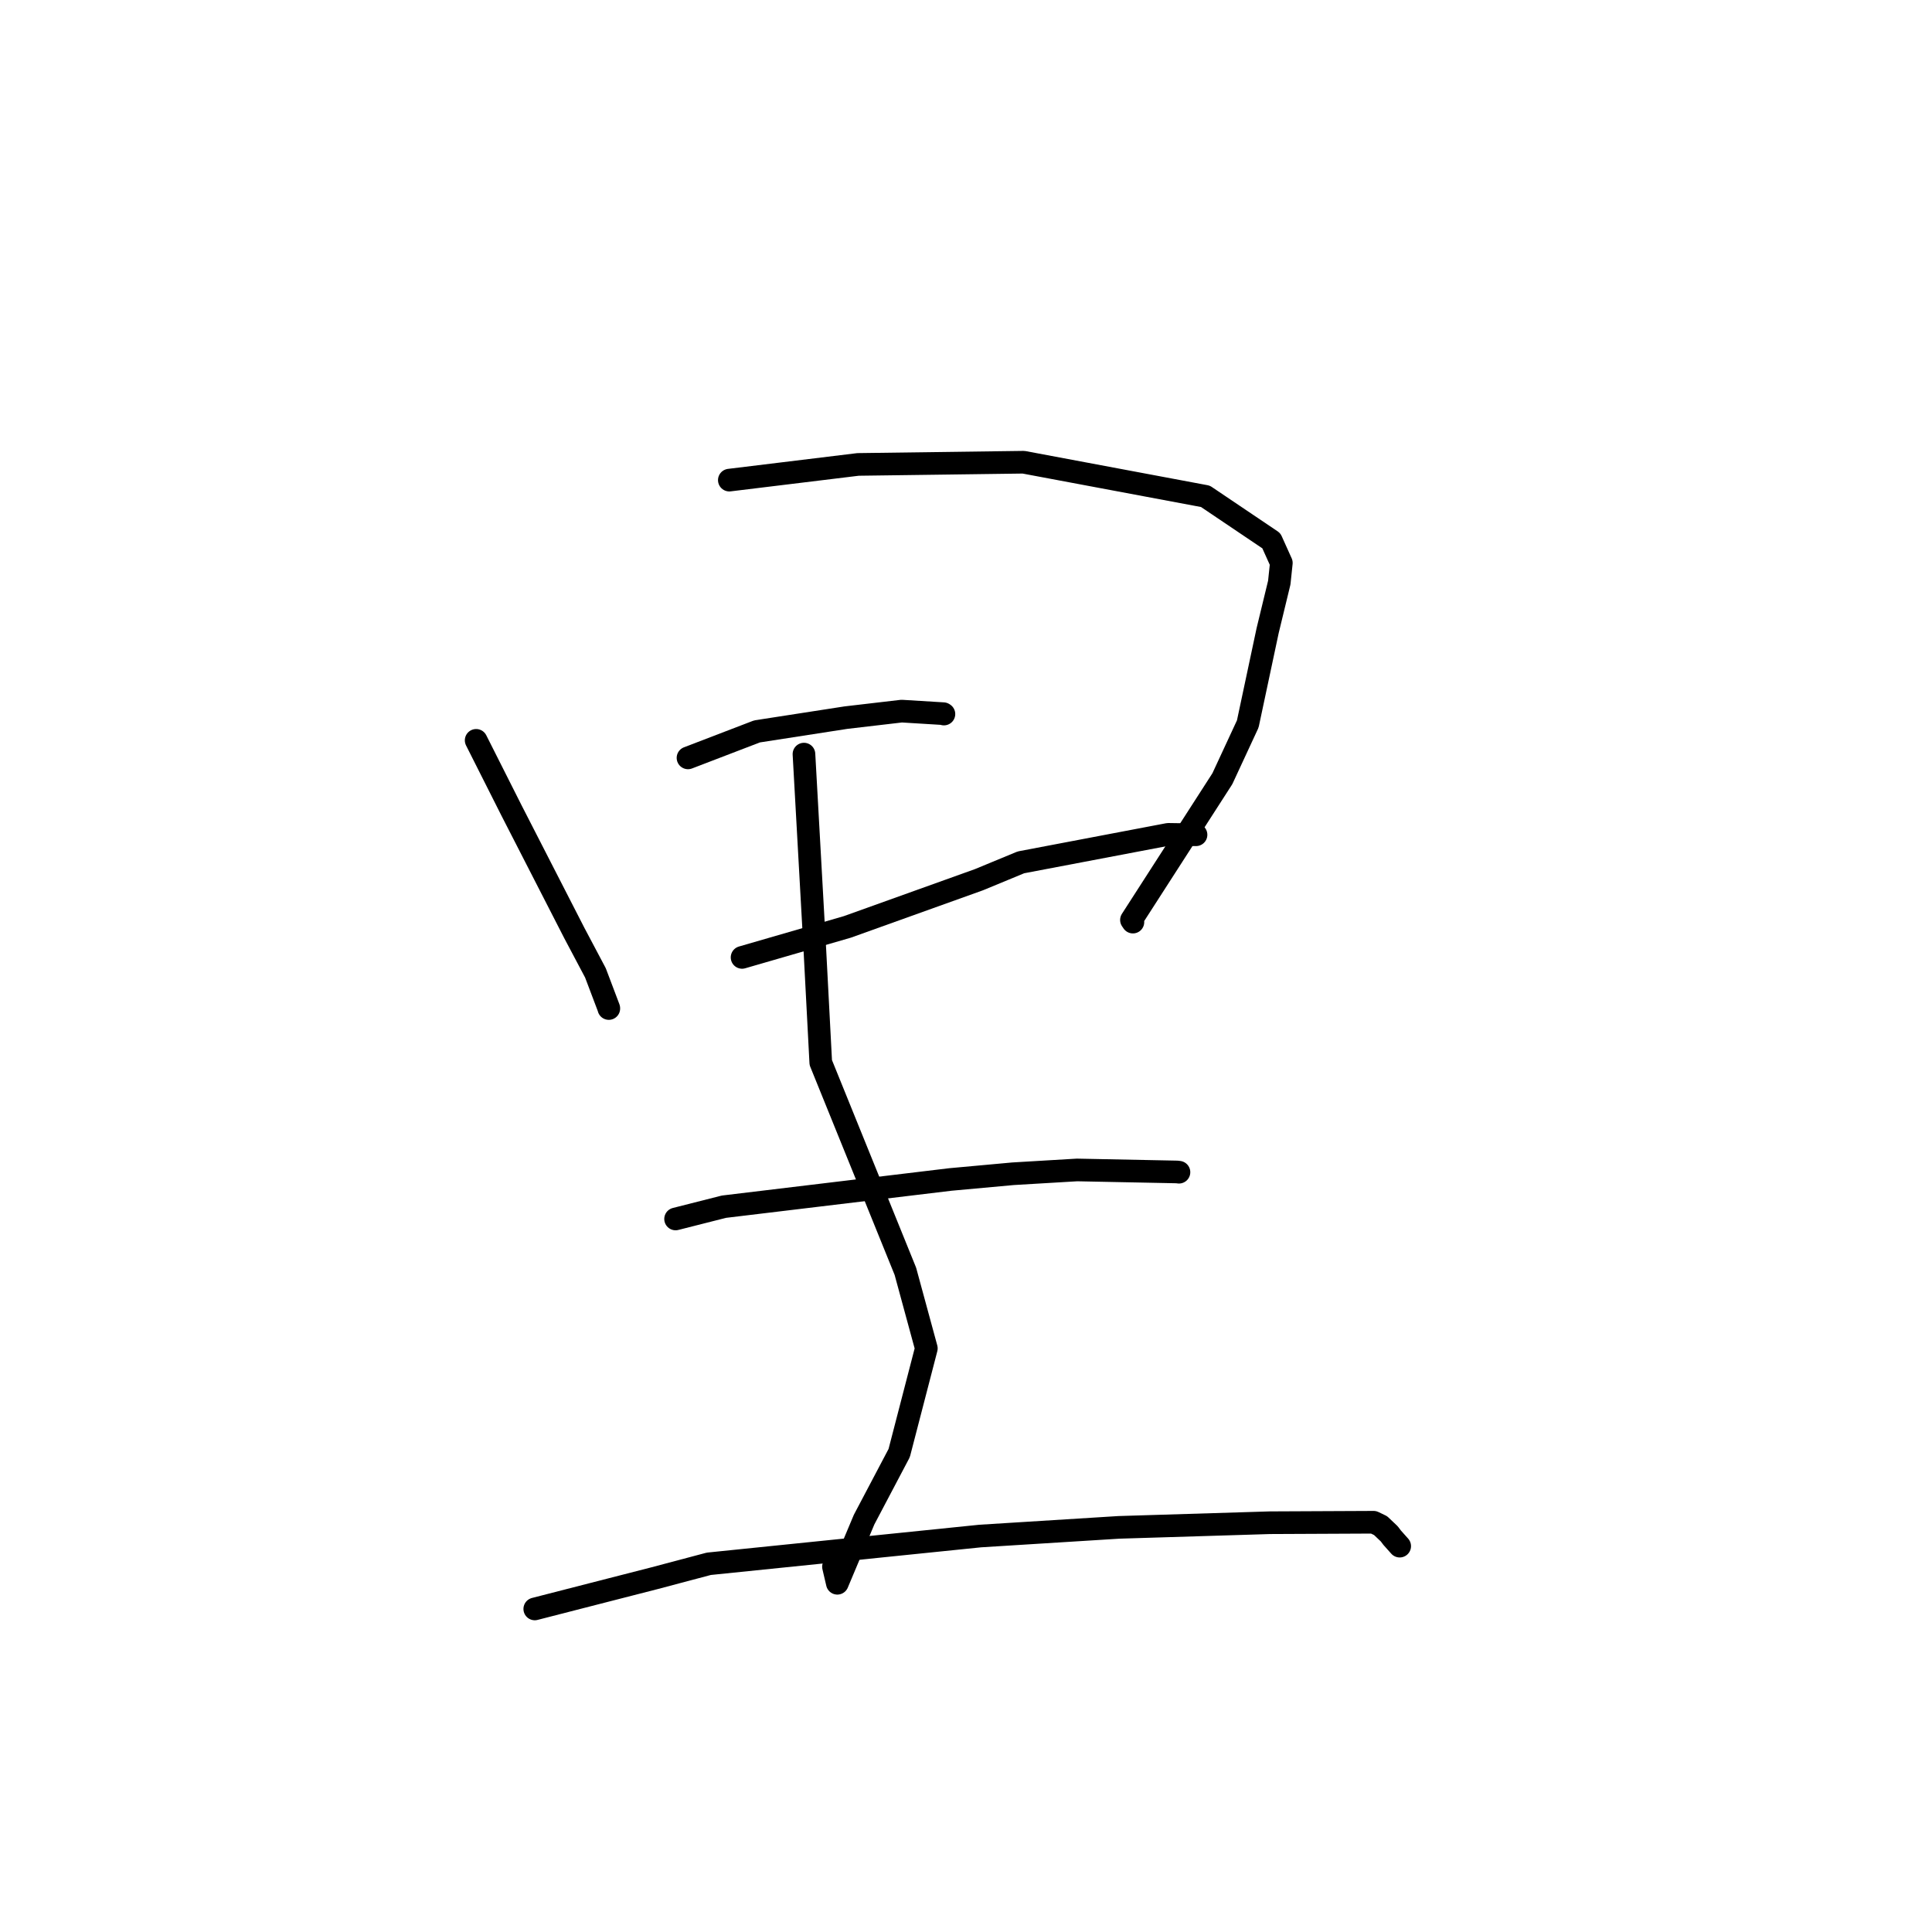 <?xml version="1.0" standalone="no"?>
    <svg width="256" height="256" xmlns="http://www.w3.org/2000/svg" version="1.1">
    <polyline stroke="black" stroke-width="3" stroke-linecap="round" fill="transparent" stroke-linejoin="round" points="63.093 98.099 67.794 107.424 76.107 123.642 78.898 128.91 80.669 133.589 80.671 133.635 " />
        <polyline stroke="black" stroke-width="3" stroke-linecap="round" fill="transparent" stroke-linejoin="round" points="96.639 63.619 113.696 61.539 135.628 61.247 159.723 65.765 168.46 71.652 169.784 74.592 169.51 77.201 167.97 83.553 165.337 95.927 161.969 103.184 149.922 121.898 150.116 122.184 " />
        <polyline stroke="black" stroke-width="3" stroke-linecap="round" fill="transparent" stroke-linejoin="round" points="91.163 100.423 100.305 96.916 112.107 95.088 119.477 94.227 124.999 94.565 125.075 94.615 " />
        <polyline stroke="black" stroke-width="3" stroke-linecap="round" fill="transparent" stroke-linejoin="round" points="98.328 126.861 112.271 122.822 129.709 116.569 135.275 114.267 154.793 110.556 158.457 110.611 158.48 110.611 " />
        <polyline stroke="black" stroke-width="3" stroke-linecap="round" fill="transparent" stroke-linejoin="round" points="106.529 99.923 107.965 125.703 108.756 140.795 119.967 168.454 122.746 178.666 119.147 192.537 114.499 201.353 110.951 209.791 110.439 207.6 " />
        <polyline stroke="black" stroke-width="3" stroke-linecap="round" fill="transparent" stroke-linejoin="round" points="89.518 161.519 95.924 159.894 125.935 156.286 134.227 155.529 142.713 155.025 155.94 155.29 156.199 155.321 156.219 155.324 " />
        <polyline stroke="black" stroke-width="3" stroke-linecap="round" fill="transparent" stroke-linejoin="round" points="70.859 213.193 78.49 211.233 86.717 209.123 93.921 207.211 129.878 203.533 148.261 202.384 168.262 201.769 182.008 201.705 182.935 202.153 184.089 203.248 184.468 203.753 185.361 204.753 185.467 204.872 " />
        </svg>
